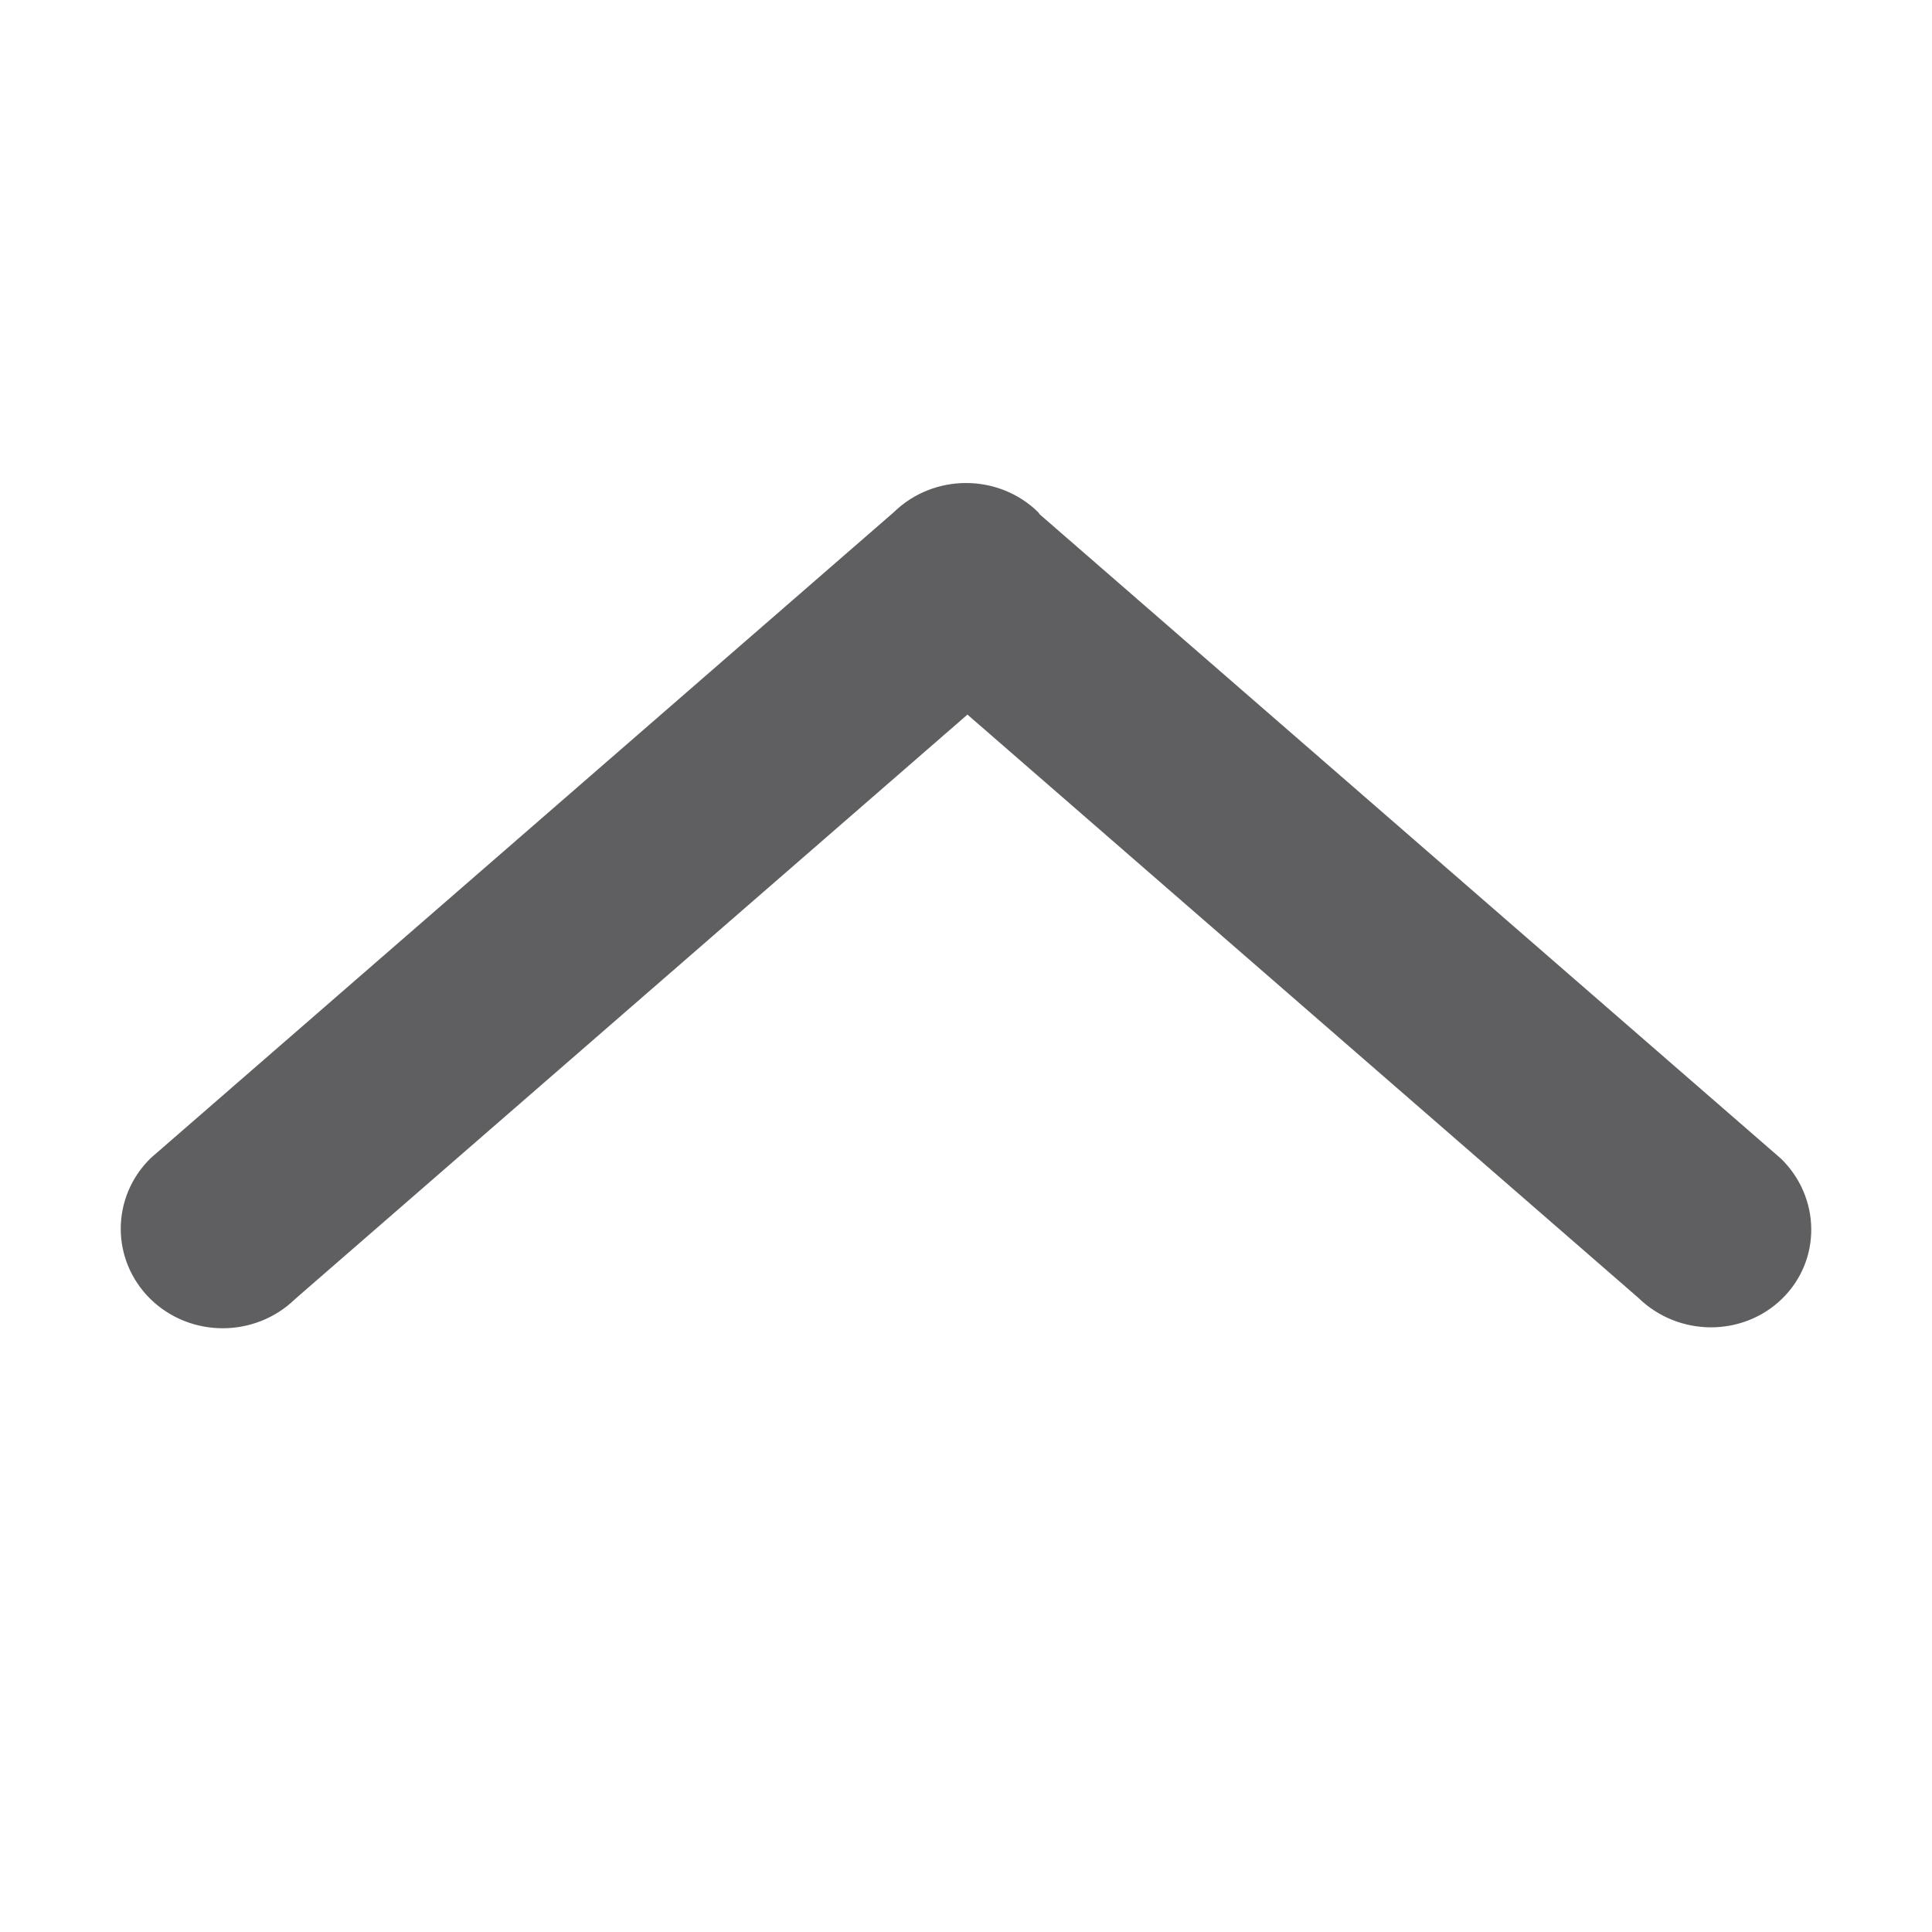 <svg width="16" height="16" viewBox="0 0 16 16" fill="none" xmlns="http://www.w3.org/2000/svg">
<path d="M8.598 4.242C8.604 4.247 8.605 4.254 8.611 4.26L14.75 9.596C15.08 9.919 15.084 10.438 14.758 10.756C14.431 11.074 13.899 11.071 13.568 10.748L8.012 5.918L2.444 10.758C2.113 11.08 1.578 11.081 1.247 10.759C0.917 10.436 0.918 9.914 1.248 9.591L7.402 4.242C7.732 3.92 8.268 3.919 8.598 4.242Z" fill="#5F5F61"/>
</svg>
